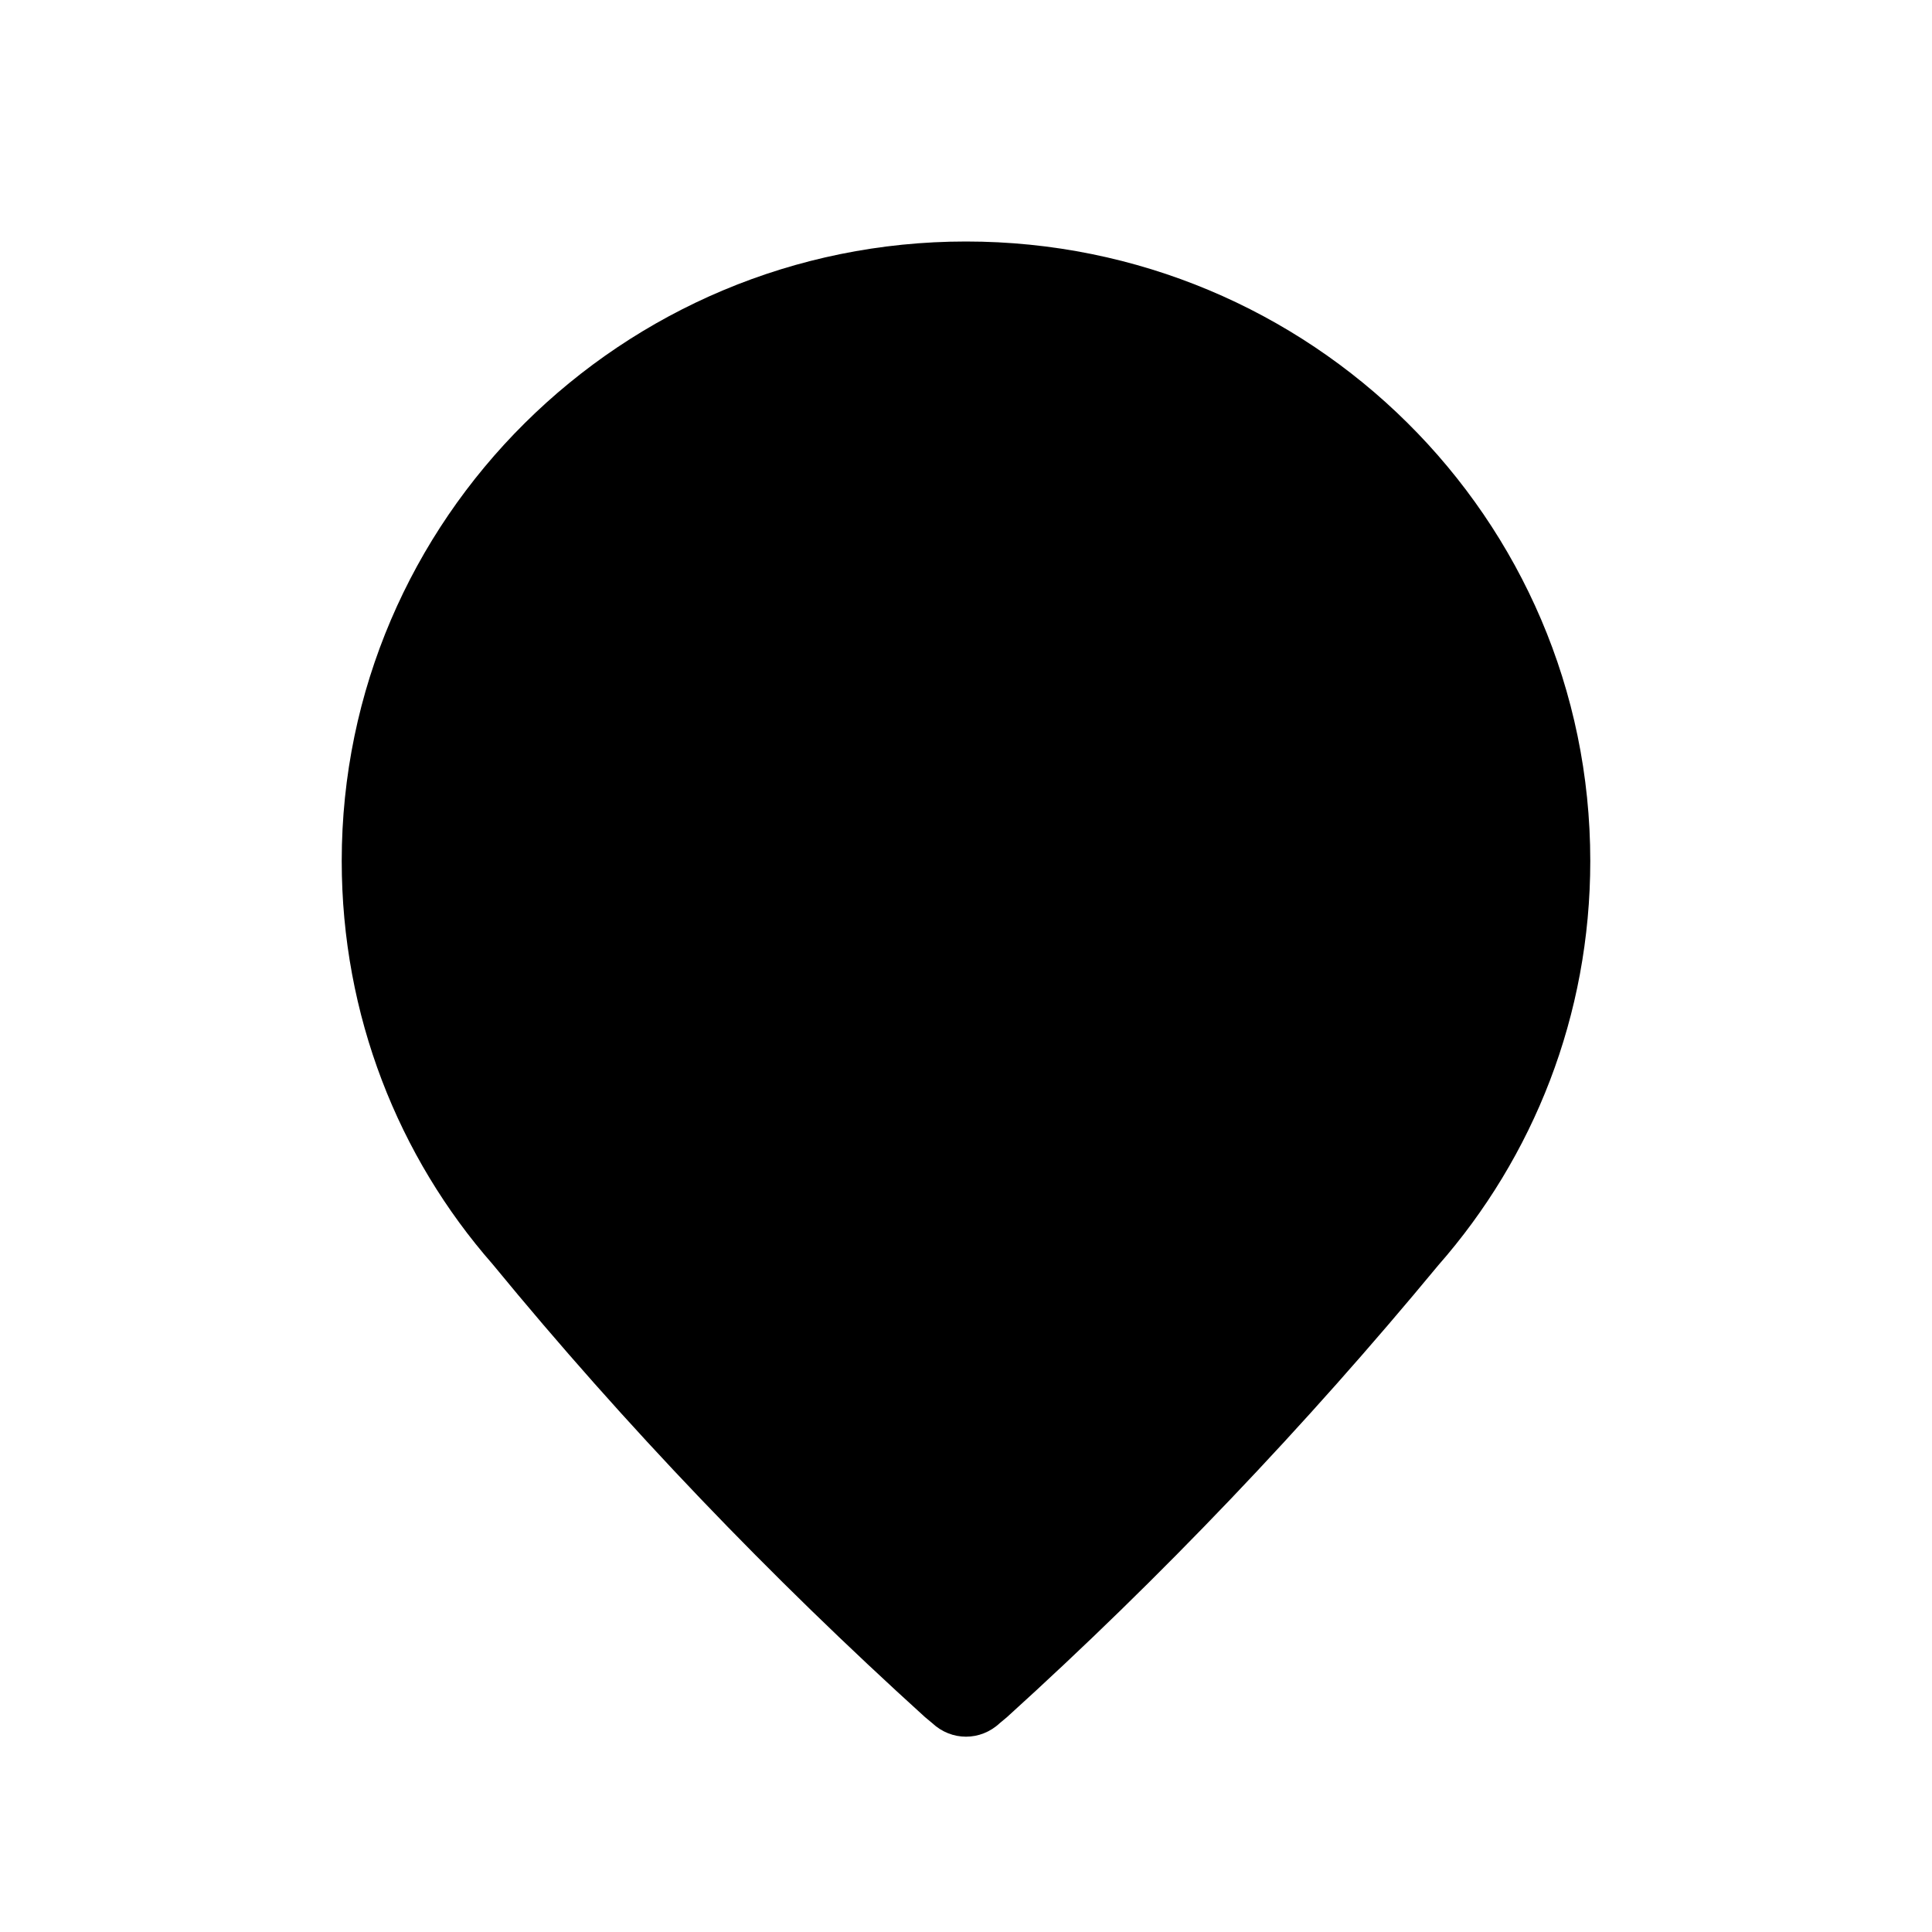 <?xml version="1.0" encoding="utf-8" ?>
<svg baseProfile="full" height="16.0" version="1.1" viewBox="0 0 16.0 16.0" width="16.0" xmlns="http://www.w3.org/2000/svg" xmlns:ev="http://www.w3.org/2001/xml-events" xmlns:xlink="http://www.w3.org/1999/xlink"><defs /><path d="M8 2C5.15 2 2.83 4.3 2.83 7.13c0 1.28 0.47 2.45 1.25 3.34 1.1 1.34 2.3 2.59 3.58 3.75l0.06 0.05c0.16 0.15 0.4 0.15 0.56 0l0.06-0.05c1.28-1.16 2.47-2.41 3.57-3.74 0.79-0.9 1.26-2.07 1.26-3.35C13.17 4.29 10.85 2 8 2ZM6.39 7.11c0-0.89 0.72-1.61 1.6-1.61 0.9 0 1.62 0.72 1.62 1.61C9.61 8 8.89 8.72 8 8.72 7.1 8.72 6.39 8 6.39 7.11Zm1.6-2.61c-1.43 0-2.6 1.17-2.6 2.61s1.17 2.61 2.6 2.61c1.45 0 2.62-1.17 2.62-2.61S9.44 4.5 8 4.5Z" fill="#000000" fill-opacity="1.0" /></svg>